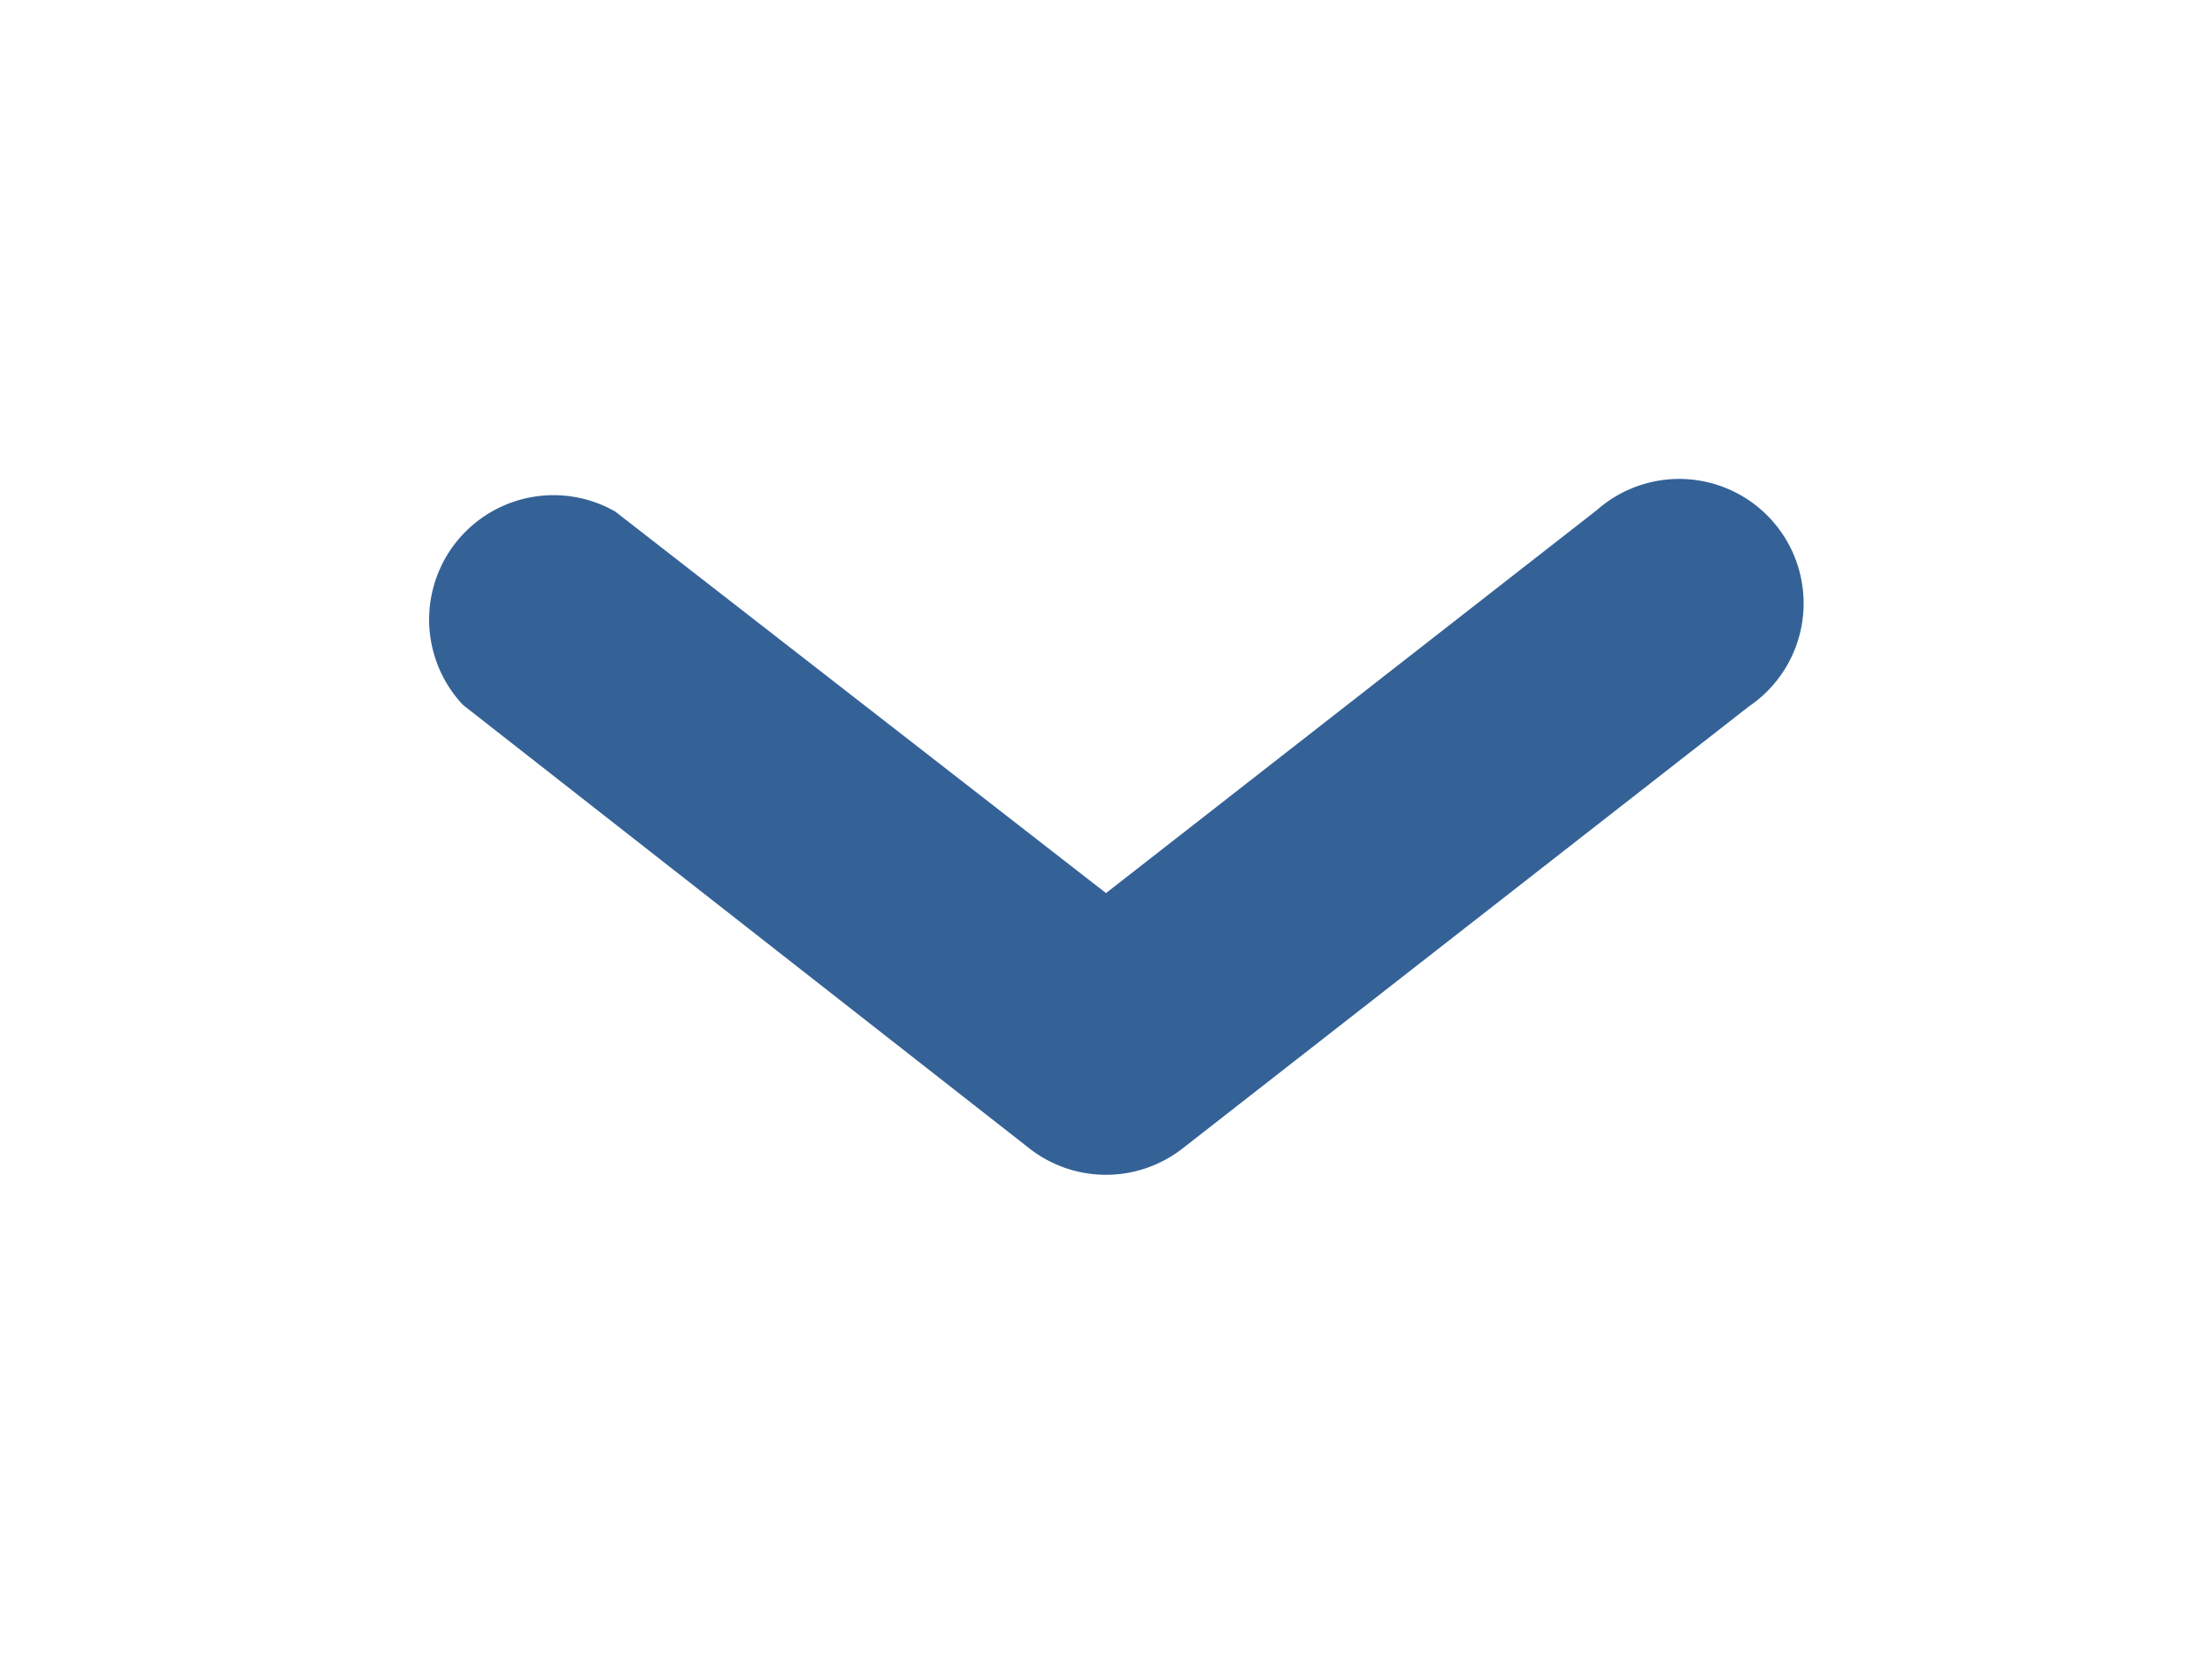 <svg xmlns:xlink="http://www.w3.org/1999/xlink" xmlns="http://www.w3.org/2000/svg" width="16" height="12" fill="none" viewBox="0 0 16 12"><path fill="#346297" d="M4.45 3.7a.9.9 0 0 0-1.1 1.4l4.1 3.21a.9.9 0 0 0 1.1 0l4.1-3.2a.9.9 0 1 0-1.1-1.42L8 6.46 4.45 3.7Z"></path></svg>